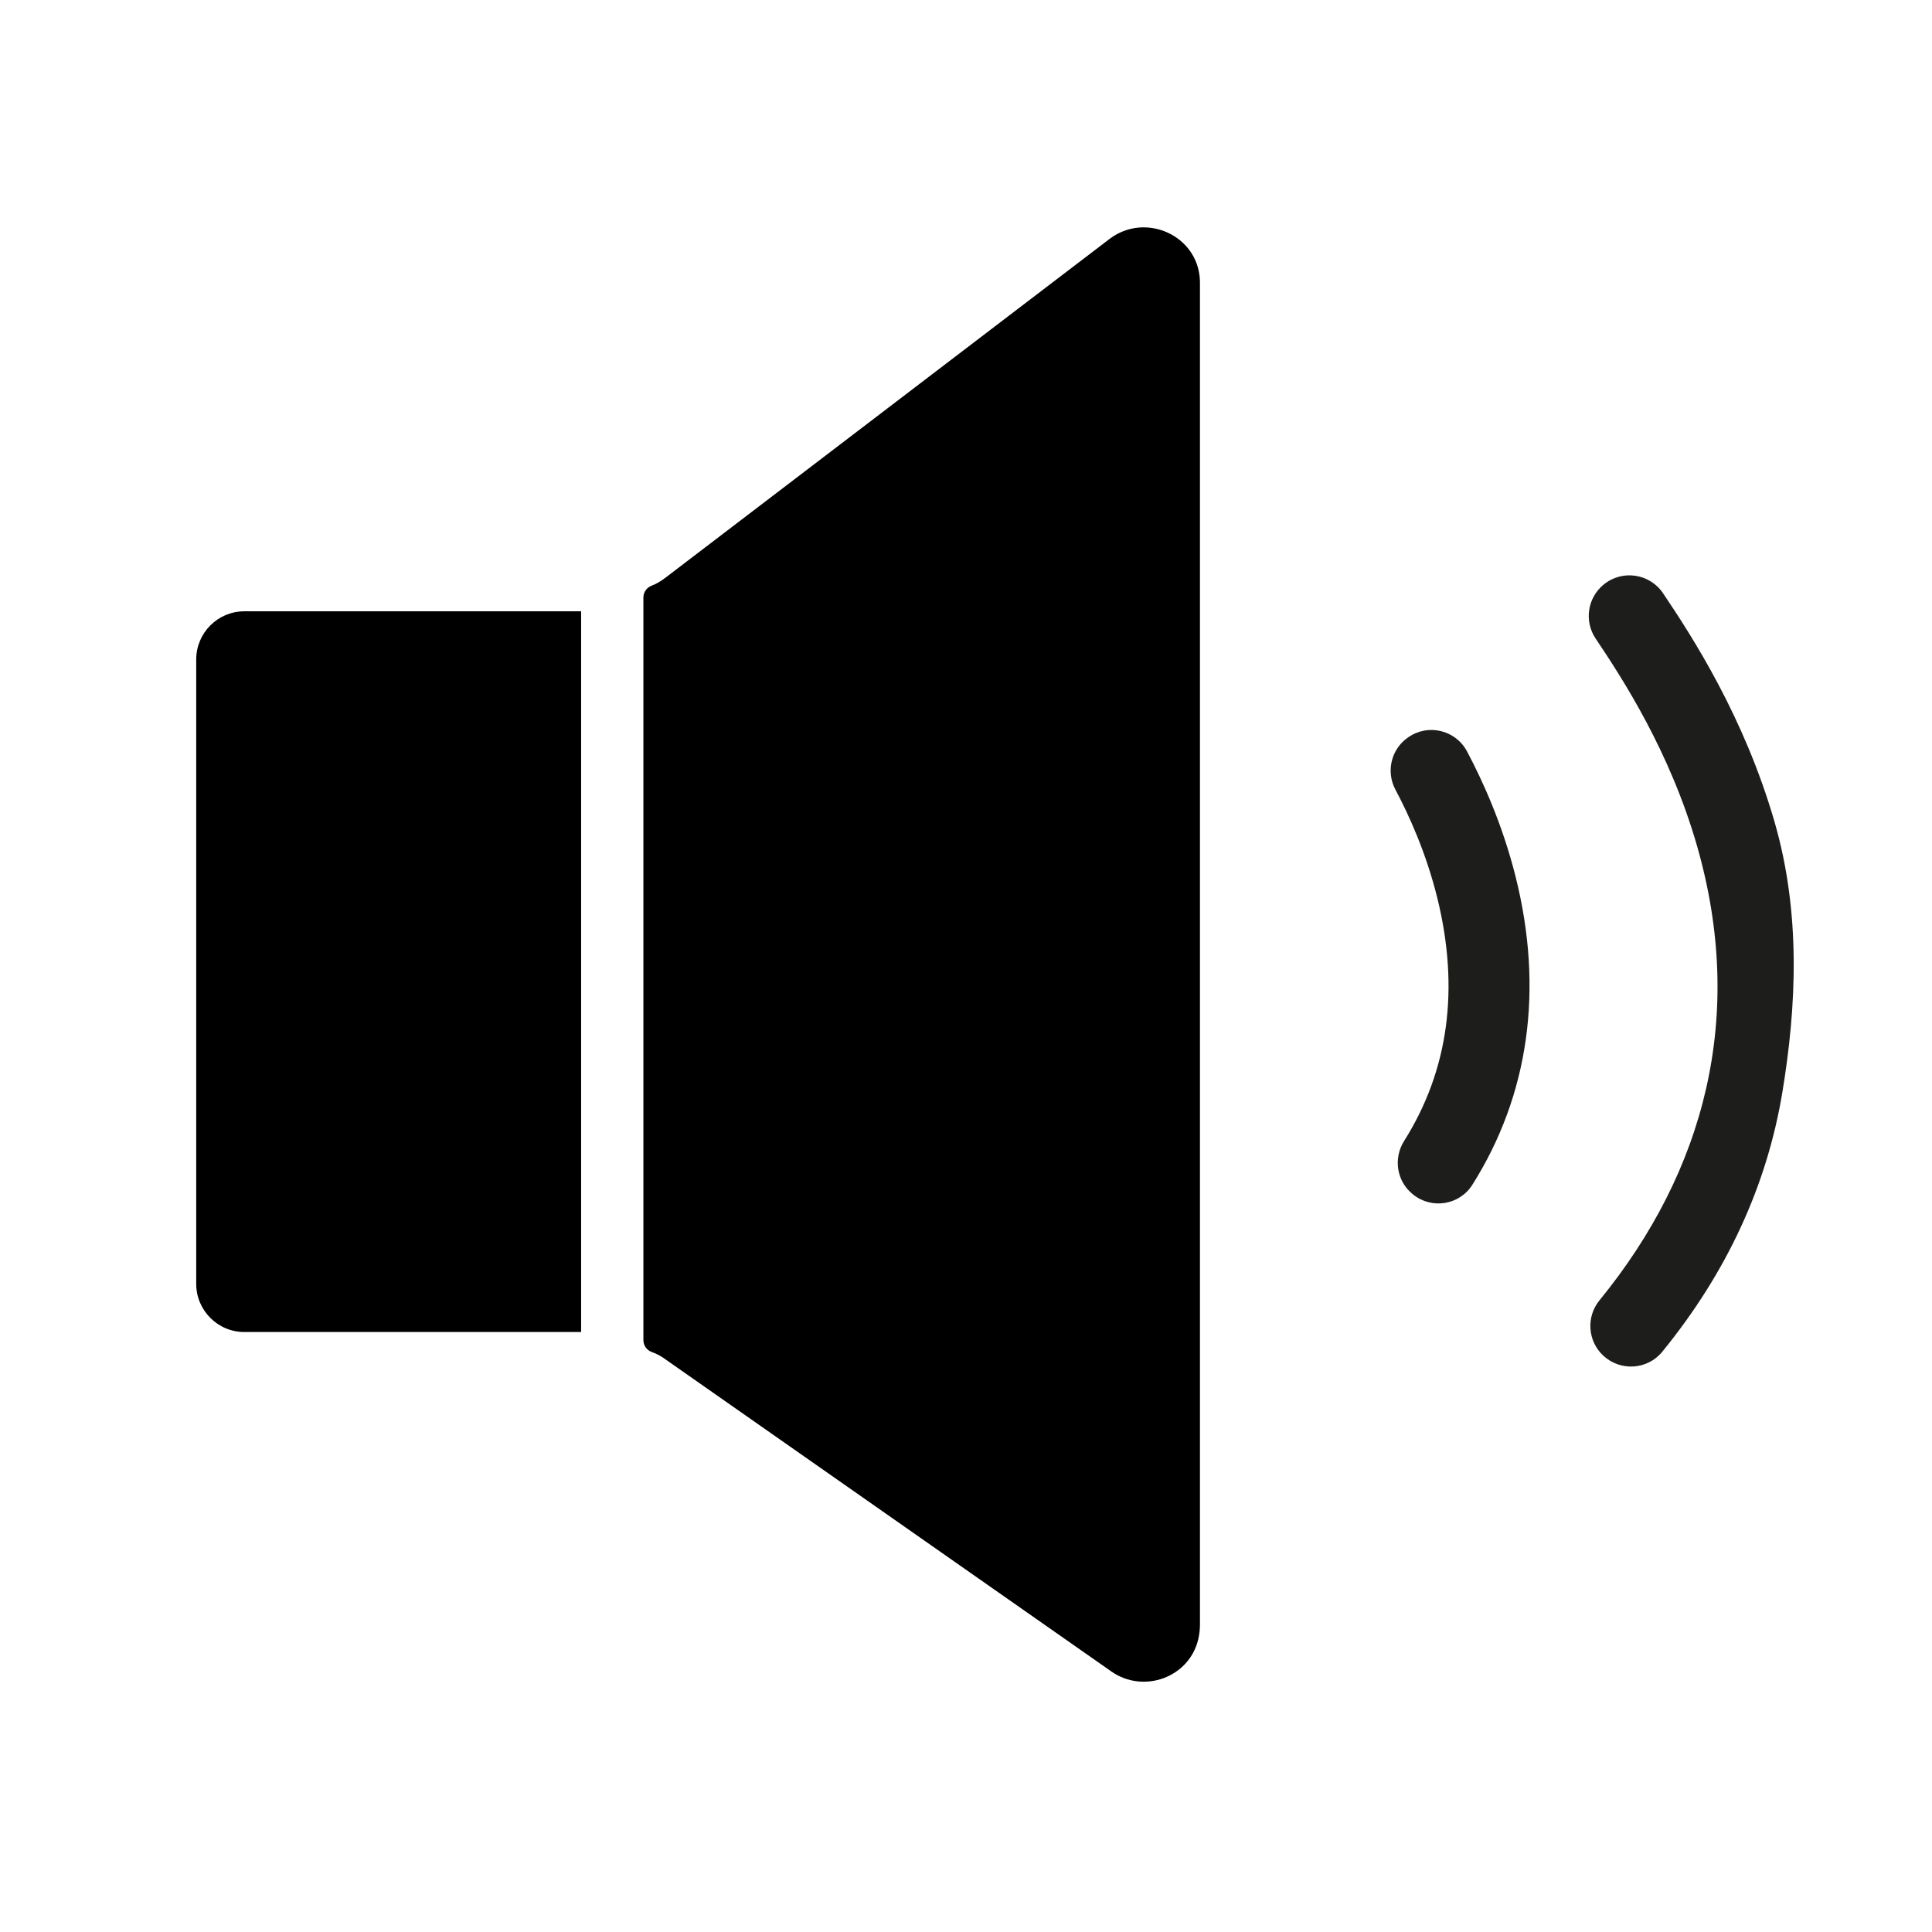 <?xml version="1.0" encoding="UTF-8"?>
<svg id="Warstwa_5" xmlns="http://www.w3.org/2000/svg" viewBox="0 0 1024 1024">
  <defs>
    <style>
      .cls-1 {
        fill: #1d1d1b;
      }
    </style>
  </defs>
  <path d="M129.53,324h178.47v382h-178.47c-14.09,0-25.53-11.44-25.53-25.53v-330.94c0-14.09,11.44-25.53,25.53-25.53Z"/>
  <path d="M589.01,885.89l-237.61-166.32c-1.85-1.29-3.91-2.21-6.02-3-2.55-.95-4.37-3.41-4.37-6.29v-393.57c0-2.88,1.82-5.34,4.37-6.29,2.72-1.01,5.19-2.59,7.49-4.35l235.16-179.39c18.94-14.45,46.87-2.05,47.94,21.75.02.52.03,1.03.03,1.56v711.04c0,2.64-.3,5.21-.87,7.67-4.71,20.4-28.97,29.2-46.12,17.2Z"/>
  <path class="cls-1" d="M749.03,633.15l-.22-.17c-8.54-6.84-10.44-18.97-4.61-28.23,23.5-37.28,29.45-80.39,17.69-128.45-5.92-24.18-15.25-44.56-22.29-57.78-5.09-9.56-2.28-21.41,6.6-27.6l.26-.18c10.5-7.32,25.03-3.83,31.06,7.46,8.23,15.44,18.8,38.62,25.76,66.37,15.03,59.88,7.08,115.89-22.91,163.41-6.78,10.73-21.44,13.11-31.35,5.17Z"/>
  <path class="cls-1" d="M849.79,718.54h0c-8.31-7.71-9.2-20.56-2.03-29.34,56.09-68.7,77.49-150.89,51.76-240.65-14.4-50.21-39.56-88.89-53.79-110.08-6.21-9.25-4.34-21.7,4.32-28.71l.04-.03c9.8-7.93,24.3-5.77,31.35,4.69,15.91,23.61,42.94,65.6,59.01,120.85,14.23,48.93,11.68,98.57,4.25,143.6-8.19,49.62-29.58,95.81-63.68,137.6-7.82,9.58-22.15,10.49-31.22,2.08Z"/>
</svg>